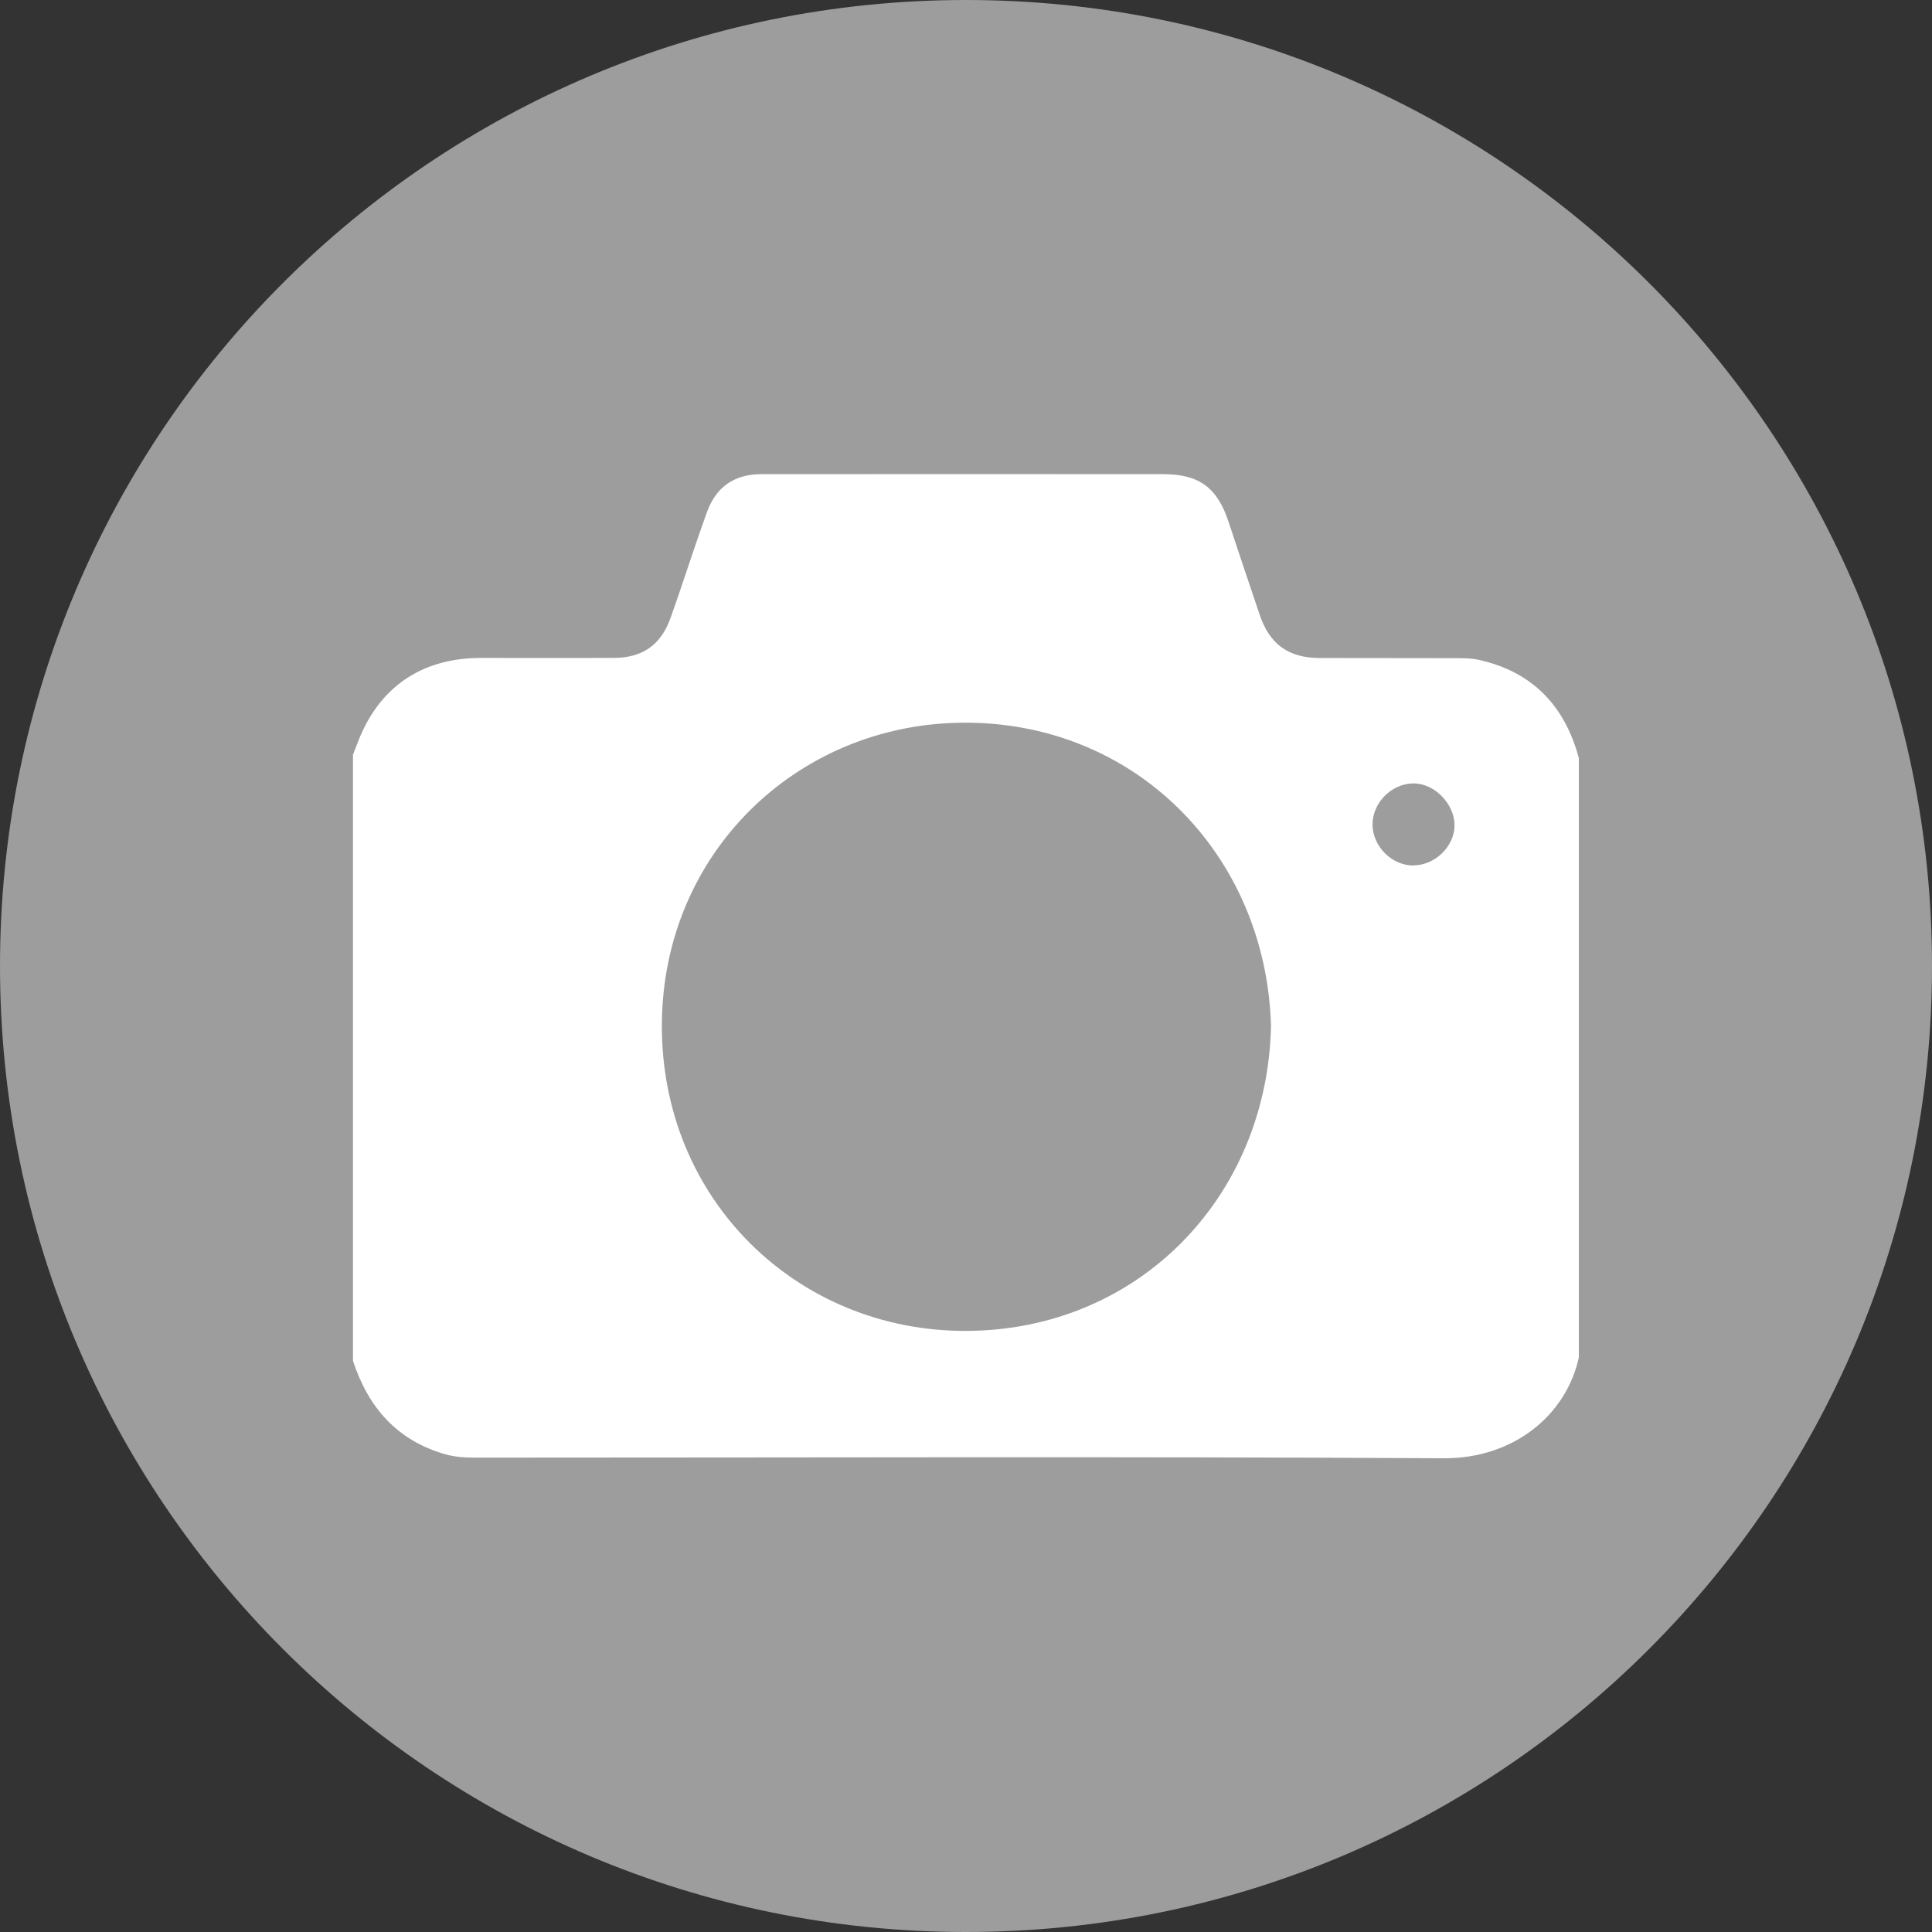 <svg width="36" height="36" viewBox="0 0 24 24" fill="none" xmlns="http://www.w3.org/2000/svg">
<rect x="0" y="0" width="24" height="24" fill="#333333" stroke="none"/>
<path d="M12 24C18.627 24 24 18.627 24 12C24 5.373 18.627 0 12 0C5.373 0 0 5.373 0 12C0 18.627 5.373 24 12 24Z" fill="#9D9D9D"/>
<path d="M4.385 16.902V9.373C4.403 9.327 4.422 9.282 4.439 9.236C4.699 8.541 5.232 8.173 5.975 8.173C6.524 8.173 7.074 8.174 7.623 8.173C7.98 8.171 8.208 8.015 8.329 7.678C8.485 7.242 8.624 6.797 8.782 6.362C8.896 6.043 9.131 5.89 9.458 5.89C11.12 5.89 12.784 5.888 14.447 5.89C14.895 5.89 15.12 6.056 15.26 6.478C15.389 6.865 15.517 7.253 15.649 7.639C15.771 8.002 16.006 8.173 16.392 8.174C16.962 8.176 17.533 8.174 18.104 8.176C18.195 8.176 18.288 8.179 18.376 8.198C19.039 8.348 19.439 8.769 19.613 9.418V16.862C19.455 17.585 18.797 18.119 17.938 18.115C13.957 18.092 9.977 18.107 5.997 18.107C5.842 18.107 5.689 18.11 5.536 18.067C4.932 17.895 4.575 17.485 4.385 16.905V16.902ZM15.789 12.749C15.73 10.605 14.085 8.944 11.928 8.978C9.894 9.009 8.236 10.599 8.222 12.72C8.208 14.903 9.907 16.541 12.006 16.533C14.138 16.524 15.74 14.876 15.789 12.749ZM17.563 10.75C17.829 10.747 18.067 10.513 18.069 10.254C18.069 9.988 17.823 9.733 17.563 9.732C17.291 9.73 17.05 9.969 17.05 10.242C17.05 10.514 17.292 10.755 17.563 10.752V10.75Z" fill="white"/>
</svg>

